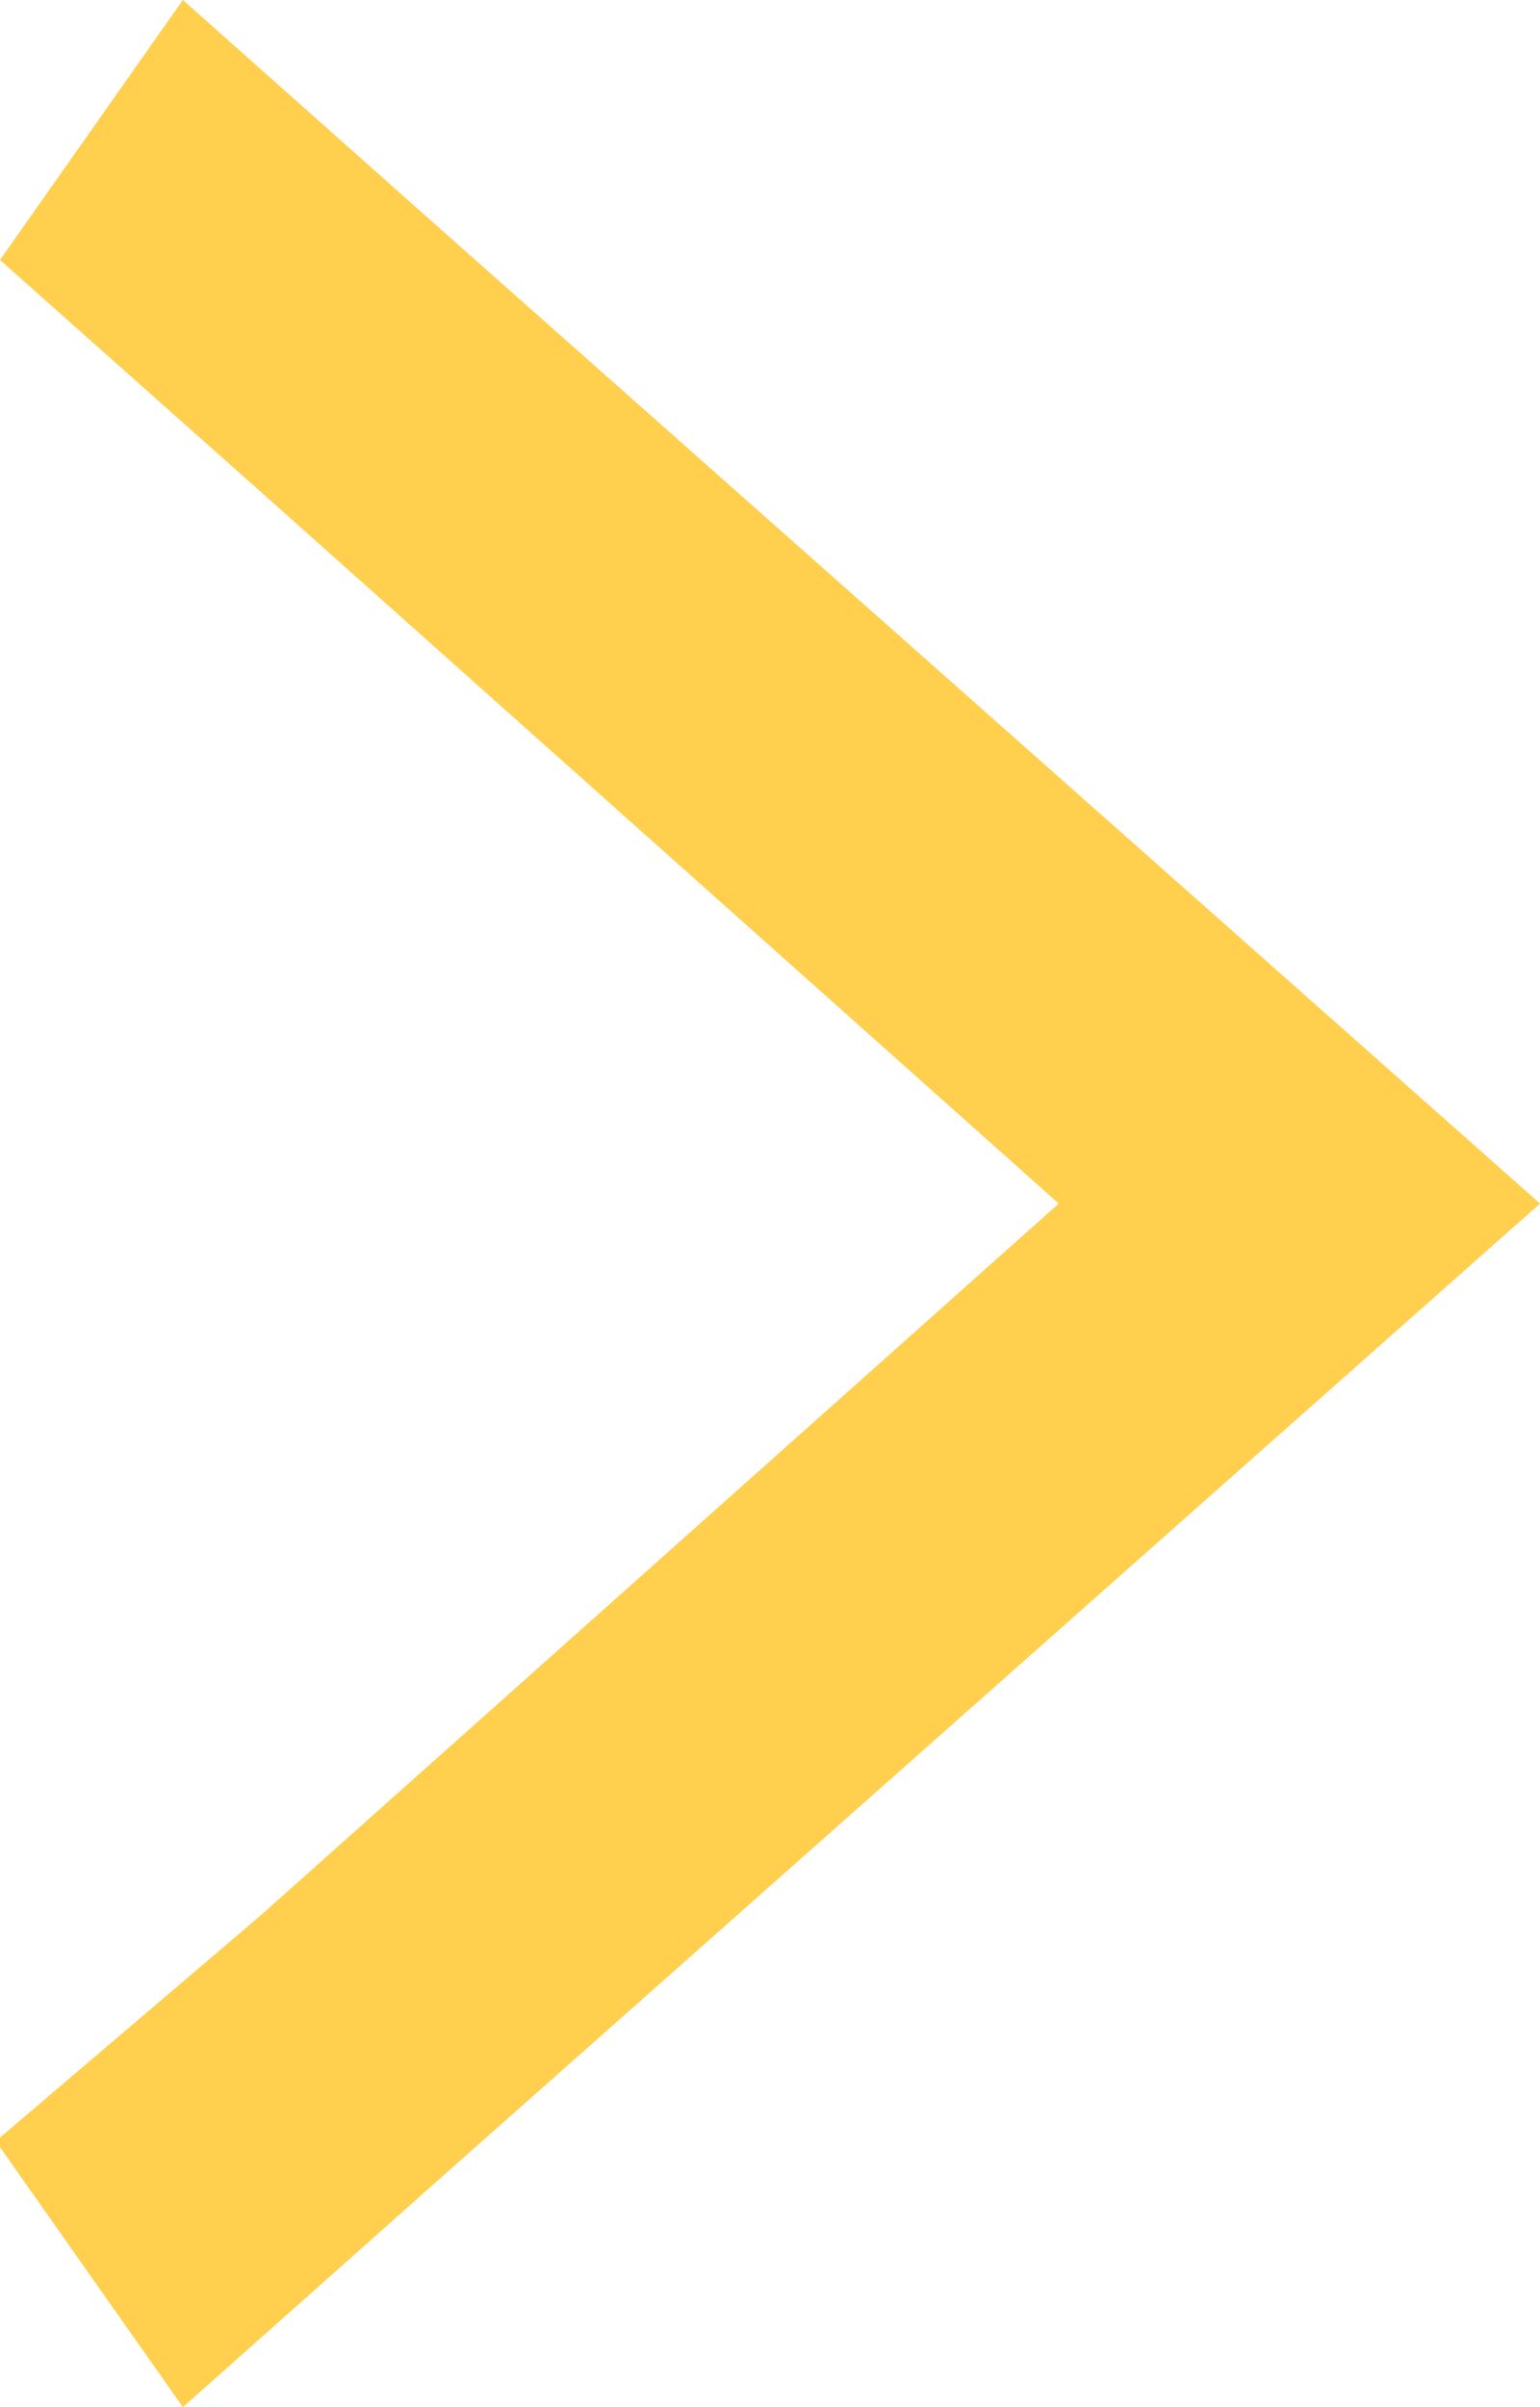 <?xml version="1.0" encoding="utf-8"?>
<!-- Generator: Adobe Illustrator 21.0.0, SVG Export Plug-In . SVG Version: 6.00 Build 0)  -->
<svg version="1.1" id="Слой_1" xmlns="http://www.w3.org/2000/svg" xmlns:xlink="http://www.w3.org/1999/xlink" x="0px" y="0px"
	 viewBox="0 0 16 25" style="enable-background:new 0 0 16 25;" xml:space="preserve">
<style type="text/css">
	.st0{display:none;fill:#00E215;}
	.st1{fill:#FFCF4D;}
</style>
<polygon class="st0" points="16,0 16,3.9 14.1,1.5 "/>
<polygon class="st0" points="16,21.1 16,25 14.1,23.5 "/>
<polygon class="st1" points="2.7,19.9 11,12.5 2.7,5.1 0,2.7 0,2.7 1.9,0 4.6,2.4 16,12.5 4.6,22.6 1.9,25 0,22.3 0,22.2 "/>
<polygon class="st0" points="16.1,21 16,21.1 16,21.1 14.1,23.5 14,23.6 13.8,23.5 11.4,21.6 11.3,21.5 11.4,21.4 13.3,19 
	13.4,18.8 13.5,18.9 15.9,20.8 "/>
</svg>
